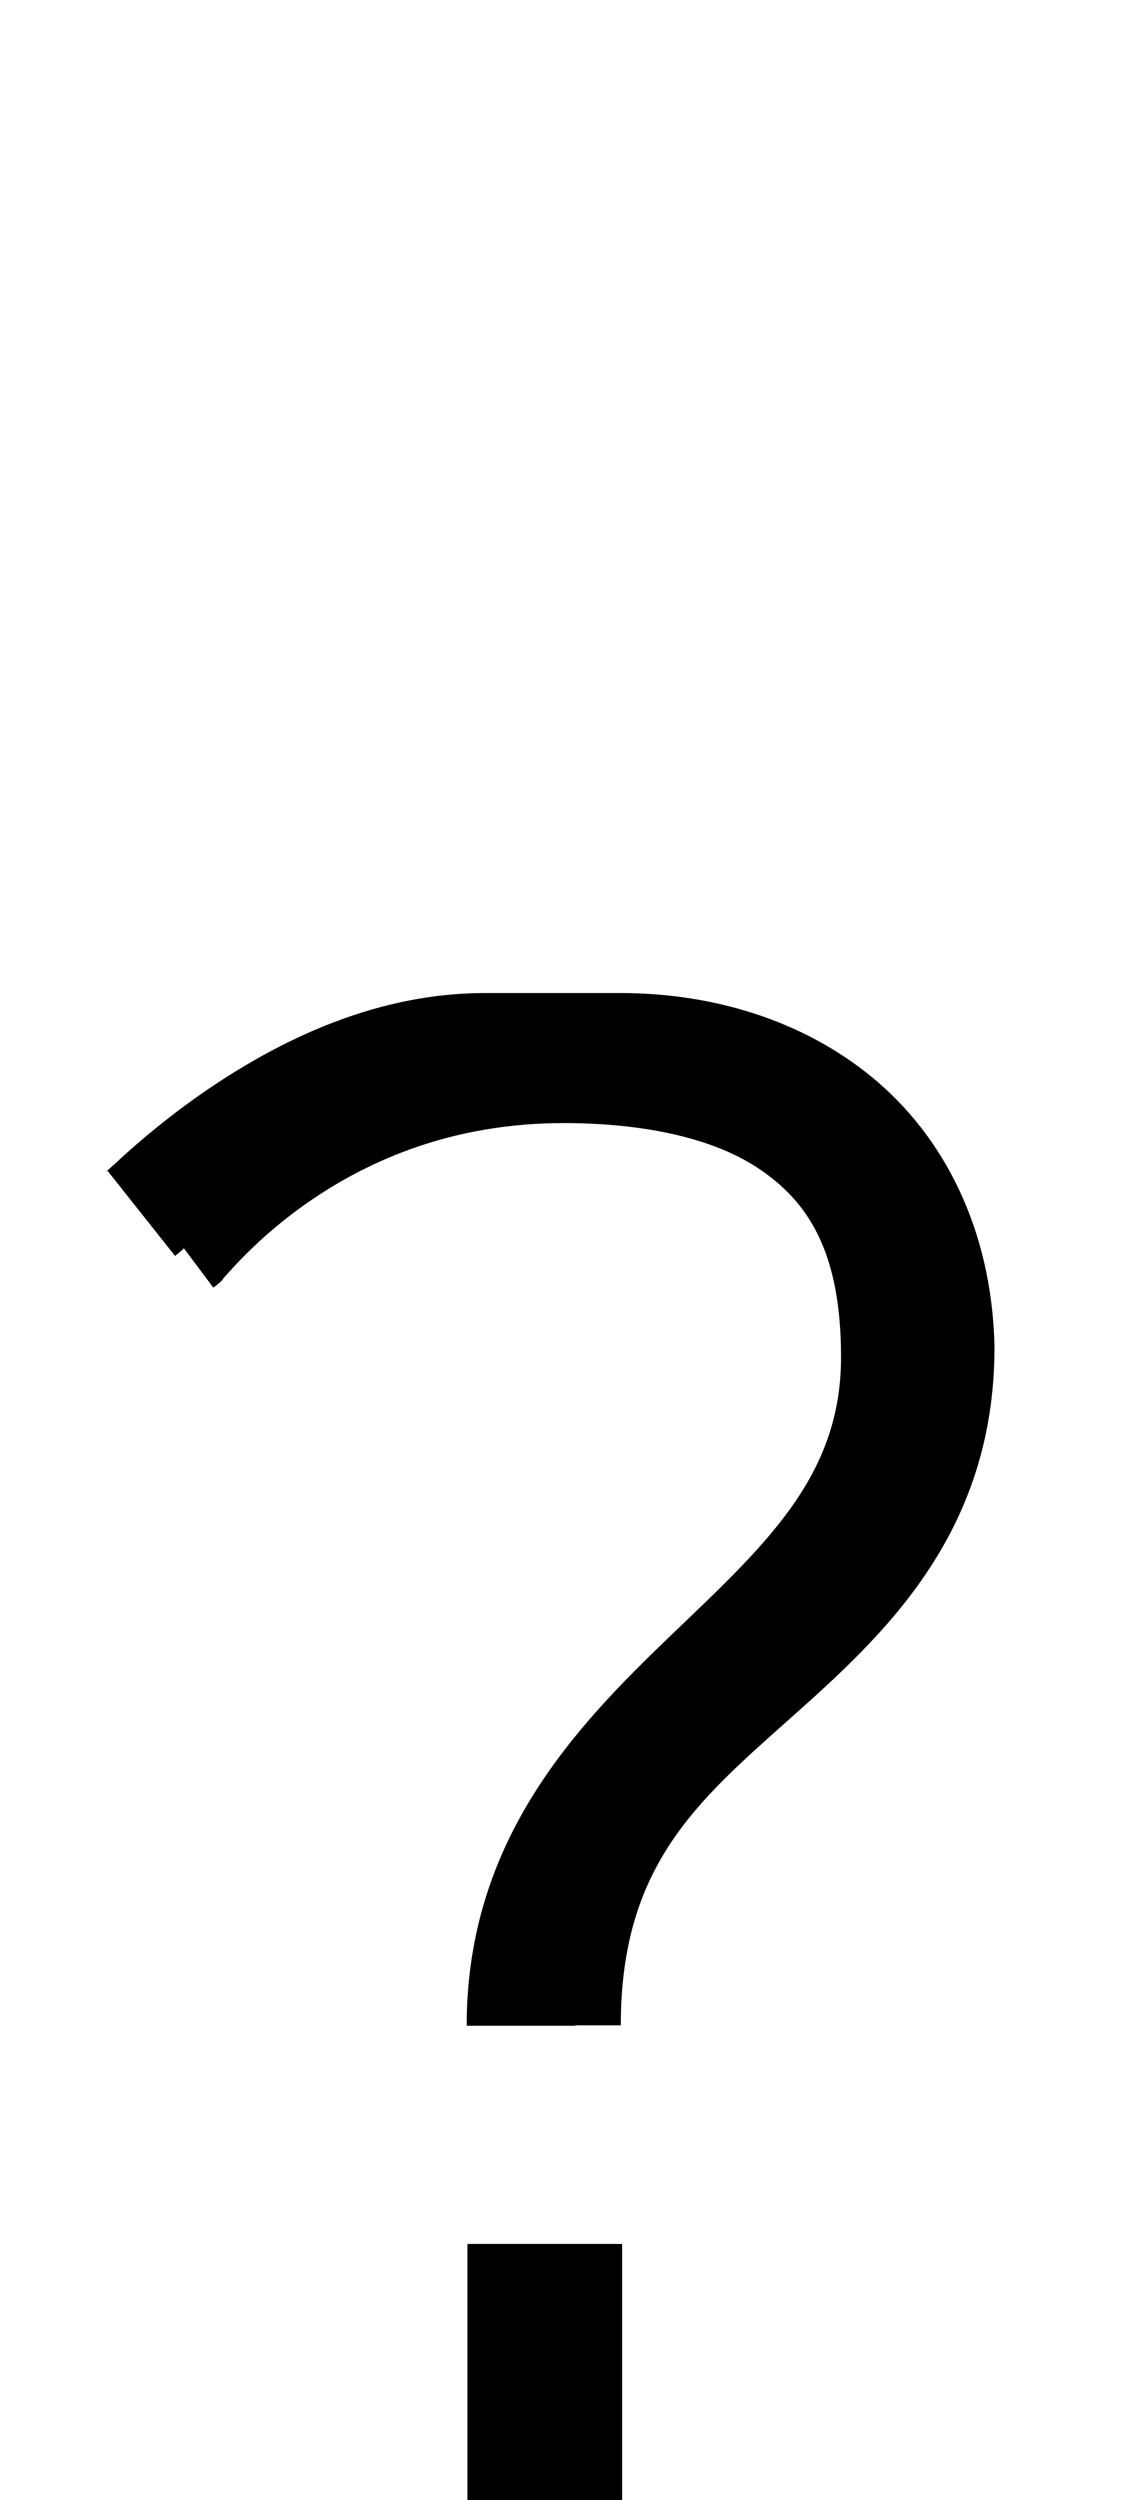 <?xml version="1.0" encoding="UTF-8" standalone="no"?>
<!--?xml version="1.0" encoding="UTF-8" standalone="no"?-->

<svg
   xmlns:dc="http://purl.org/dc/elements/1.1/"
   xmlns:cc="http://creativecommons.org/ns#"
   xmlns:rdf="http://www.w3.org/1999/02/22-rdf-syntax-ns#"
   xmlns:svg="http://www.w3.org/2000/svg"
   xmlns="http://www.w3.org/2000/svg"
   xmlns:sodipodi="http://sodipodi.sourceforge.net/DTD/sodipodi-0.dtd"
   xmlns:inkscape="http://www.inkscape.org/namespaces/inkscape"
   version="1.1"
   viewBox="0 -288 928 2048"
   id="svg6"
   sodipodi:docname="question.svg"
   width="928"
   height="2048"
   inkscape:version="0.92.1 r">
  <defs
     id="defs10" />
  <sodipodi:namedview
     pagecolor="#ffffff"
     bordercolor="#666666"
     borderopacity="1"
     objecttolerance="10"
     gridtolerance="10"
     guidetolerance="10"
     inkscape:pageopacity="0"
     inkscape:pageshadow="2"
     inkscape:window-width="2558"
     inkscape:window-height="1402"
     id="namedview8"
     showgrid="false"
     inkscape:zoom="1.7037571"
     inkscape:cx="142.671"
     inkscape:cy="174.25736"
     inkscape:window-x="0"
     inkscape:window-y="18"
     inkscape:window-maximized="0"
     inkscape:current-layer="layer2"
     inkscape:measure-start="113.256,1340.1"
     inkscape:measure-end="113.256,1431.14"
     showguides="false"
     inkscape:guide-bbox="true">
    <sodipodi:guide
       position="427.11,489.784"
       orientation="1,0"
       id="guide132"
       inkscape:locked="false" />
    <sodipodi:guide
       position="465.177,293.514"
       orientation="1,0"
       id="guide134"
       inkscape:locked="false" />
  </sodipodi:namedview>
  <g
     inkscape:groupmode="layer"
     id="layer2"
     inkscape:label="trace"
     style="display:inline">
    <path
       style="color:#000000;font-style:normal;font-variant:normal;font-weight:normal;font-stretch:normal;font-size:medium;line-height:normal;font-family:sans-serif;font-variant-ligatures:normal;font-variant-position:normal;font-variant-caps:normal;font-variant-numeric:normal;font-variant-alternates:normal;font-feature-settings:normal;text-indent:0;text-align:start;text-decoration:none;text-decoration-line:none;text-decoration-style:solid;text-decoration-color:#000000;letter-spacing:normal;word-spacing:normal;text-transform:none;writing-mode:lr-tb;direction:ltr;text-orientation:mixed;dominant-baseline:auto;baseline-shift:baseline;text-anchor:start;white-space:normal;shape-padding:0;clip-rule:nonzero;display:inline;overflow:visible;visibility:visible;opacity:1;isolation:auto;mix-blend-mode:normal;color-interpolation:sRGB;color-interpolation-filters:linearRGB;solid-color:#000000;solid-opacity:1;vector-effect:none;fill:#000000;fill-opacity:1;fill-rule:evenodd;stroke:none;stroke-width:89.069;stroke-linecap:butt;stroke-linejoin:miter;stroke-miterlimit:4;stroke-dasharray:none;stroke-dashoffset:0;stroke-opacity:1;color-rendering:auto;image-rendering:auto;shape-rendering:auto;text-rendering:auto;enable-background:accumulate"
       d="m 397.455,813.465 c -87.239,0 -162.708,36.737 -217.658,72.611 -27.475,17.937 -49.96,35.927 -66.242,49.932 -8.141,7.002 -14.743,13.025 -19.498,17.432 -4.755,4.407 -11.051,9.679 -5.916,5.605 l 55.357,69.777 c 4.191,-3.325 5.81,-4.84 7.238,-6.27 l 24.148,32.242 c 8.89,-6.659 7.102,-6.426 8.598,-8.062 1.495,-1.636 2.981,-3.302 4.787,-5.291 3.613,-3.978 8.393,-9.137 14.574,-15.254 12.363,-12.233 30.218,-28.161 53.523,-43.916 46.611,-31.51 114.126,-62.283 205.732,-62.283 60.201,0 119.703,10.408 159.836,37.242 40.133,26.834 67.541,67.458 67.541,154.551 0,98.25 -62.357,153.897 -139.74,228.107 -77.384,74.211 -167.16,167.043 -167.16,319.549 h 89.068 c 0,-0.125 0.004,-0.248 0.004,-0.373 h 37.273 c -10e-6,-130.118 61.997,-182.993 138.248,-250.84 76.251,-67.847 168.109,-150.918 168.109,-304.82 v -0.541 l -0.014,-0.543 C 812.931,1006.485 773.562,930.751 715.268,882.721 656.973,834.69 582.43,813.465 508.814,813.465 Z M 383.168,1838.168 V 2048 h 37.77 51.299 37.77 V 1838.168 H 472.236 420.938 Z"
       transform="translate(0,-288)"
       id="path5546-0-3-9"
       inkscape:connector-curvature="0" />
  </g>
</svg>
